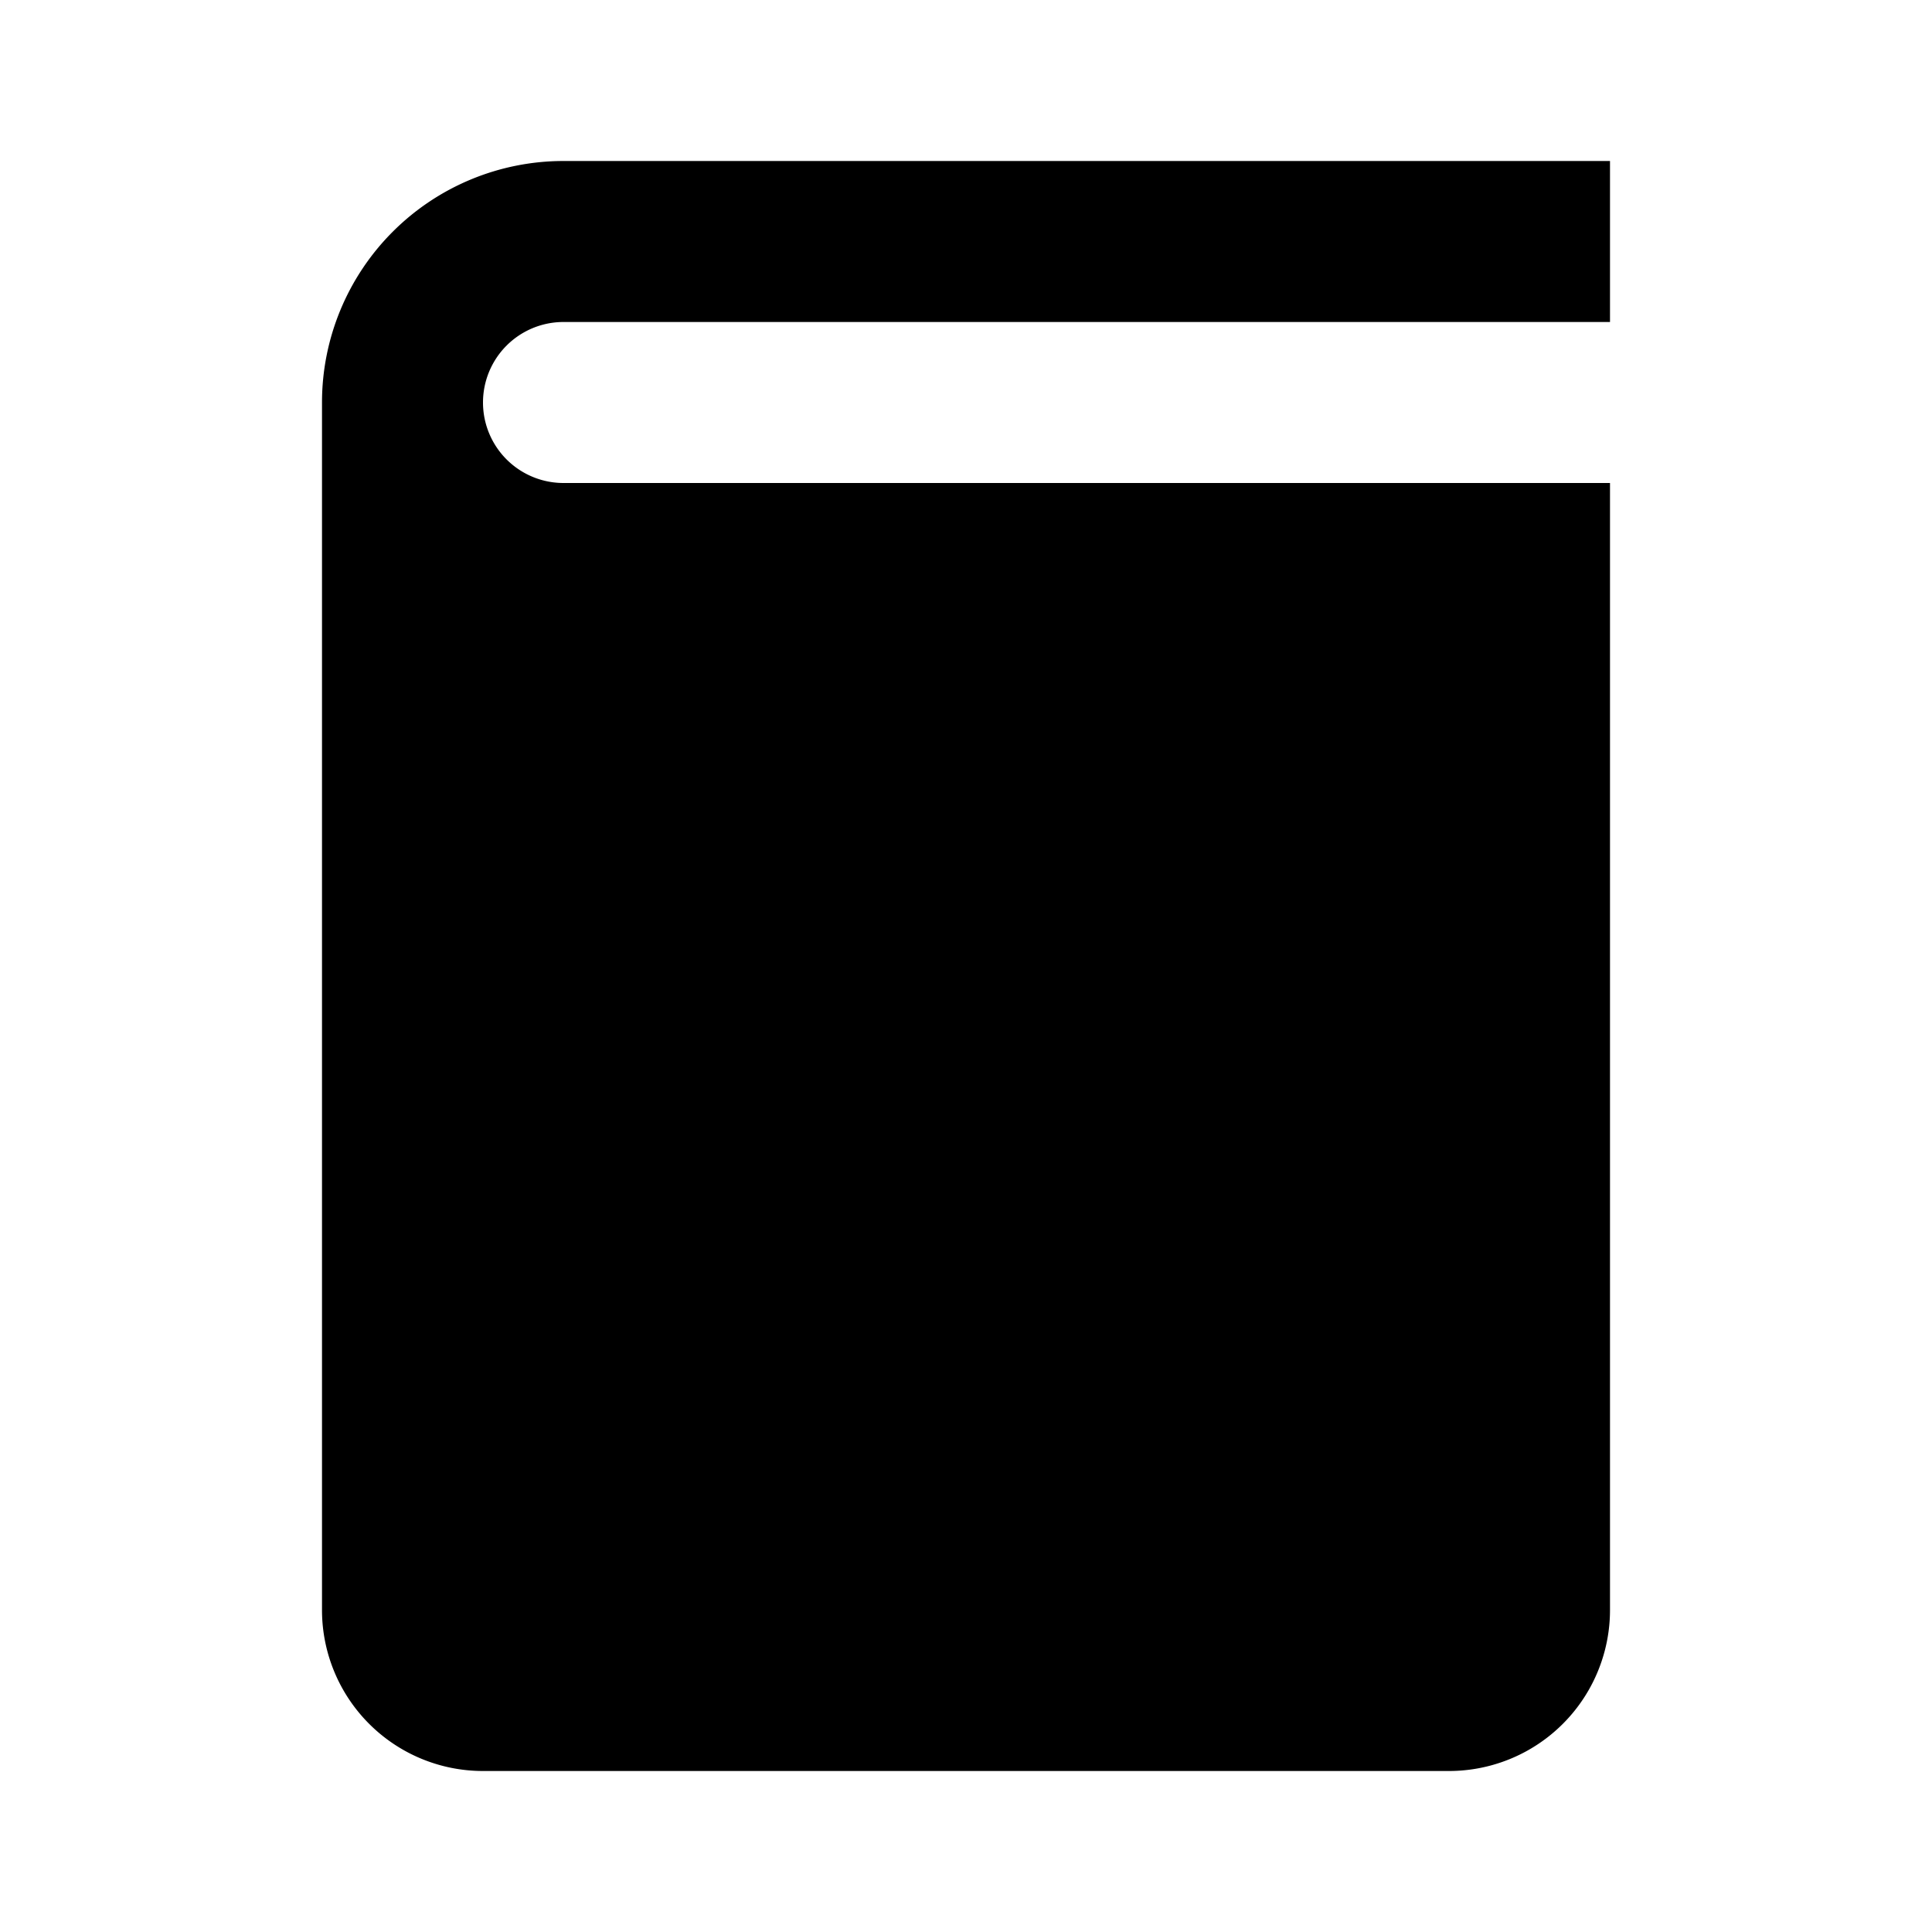 <svg id="book" xmlns="http://www.w3.org/2000/svg" width="24" height="24" viewBox="0 0 24 24">
  <path d="M3236,226h-12a2,2,0,0,1-2-2V209a3,3,0,0,1,3-3h13v2h-13a1,1,0,0,0,0,2l13,0v14A2,2,0,0,1,3236,226Z" transform="translate(-3218 -204)"/>
  <rect width="24" height="24" fill="none"/>
</svg>
